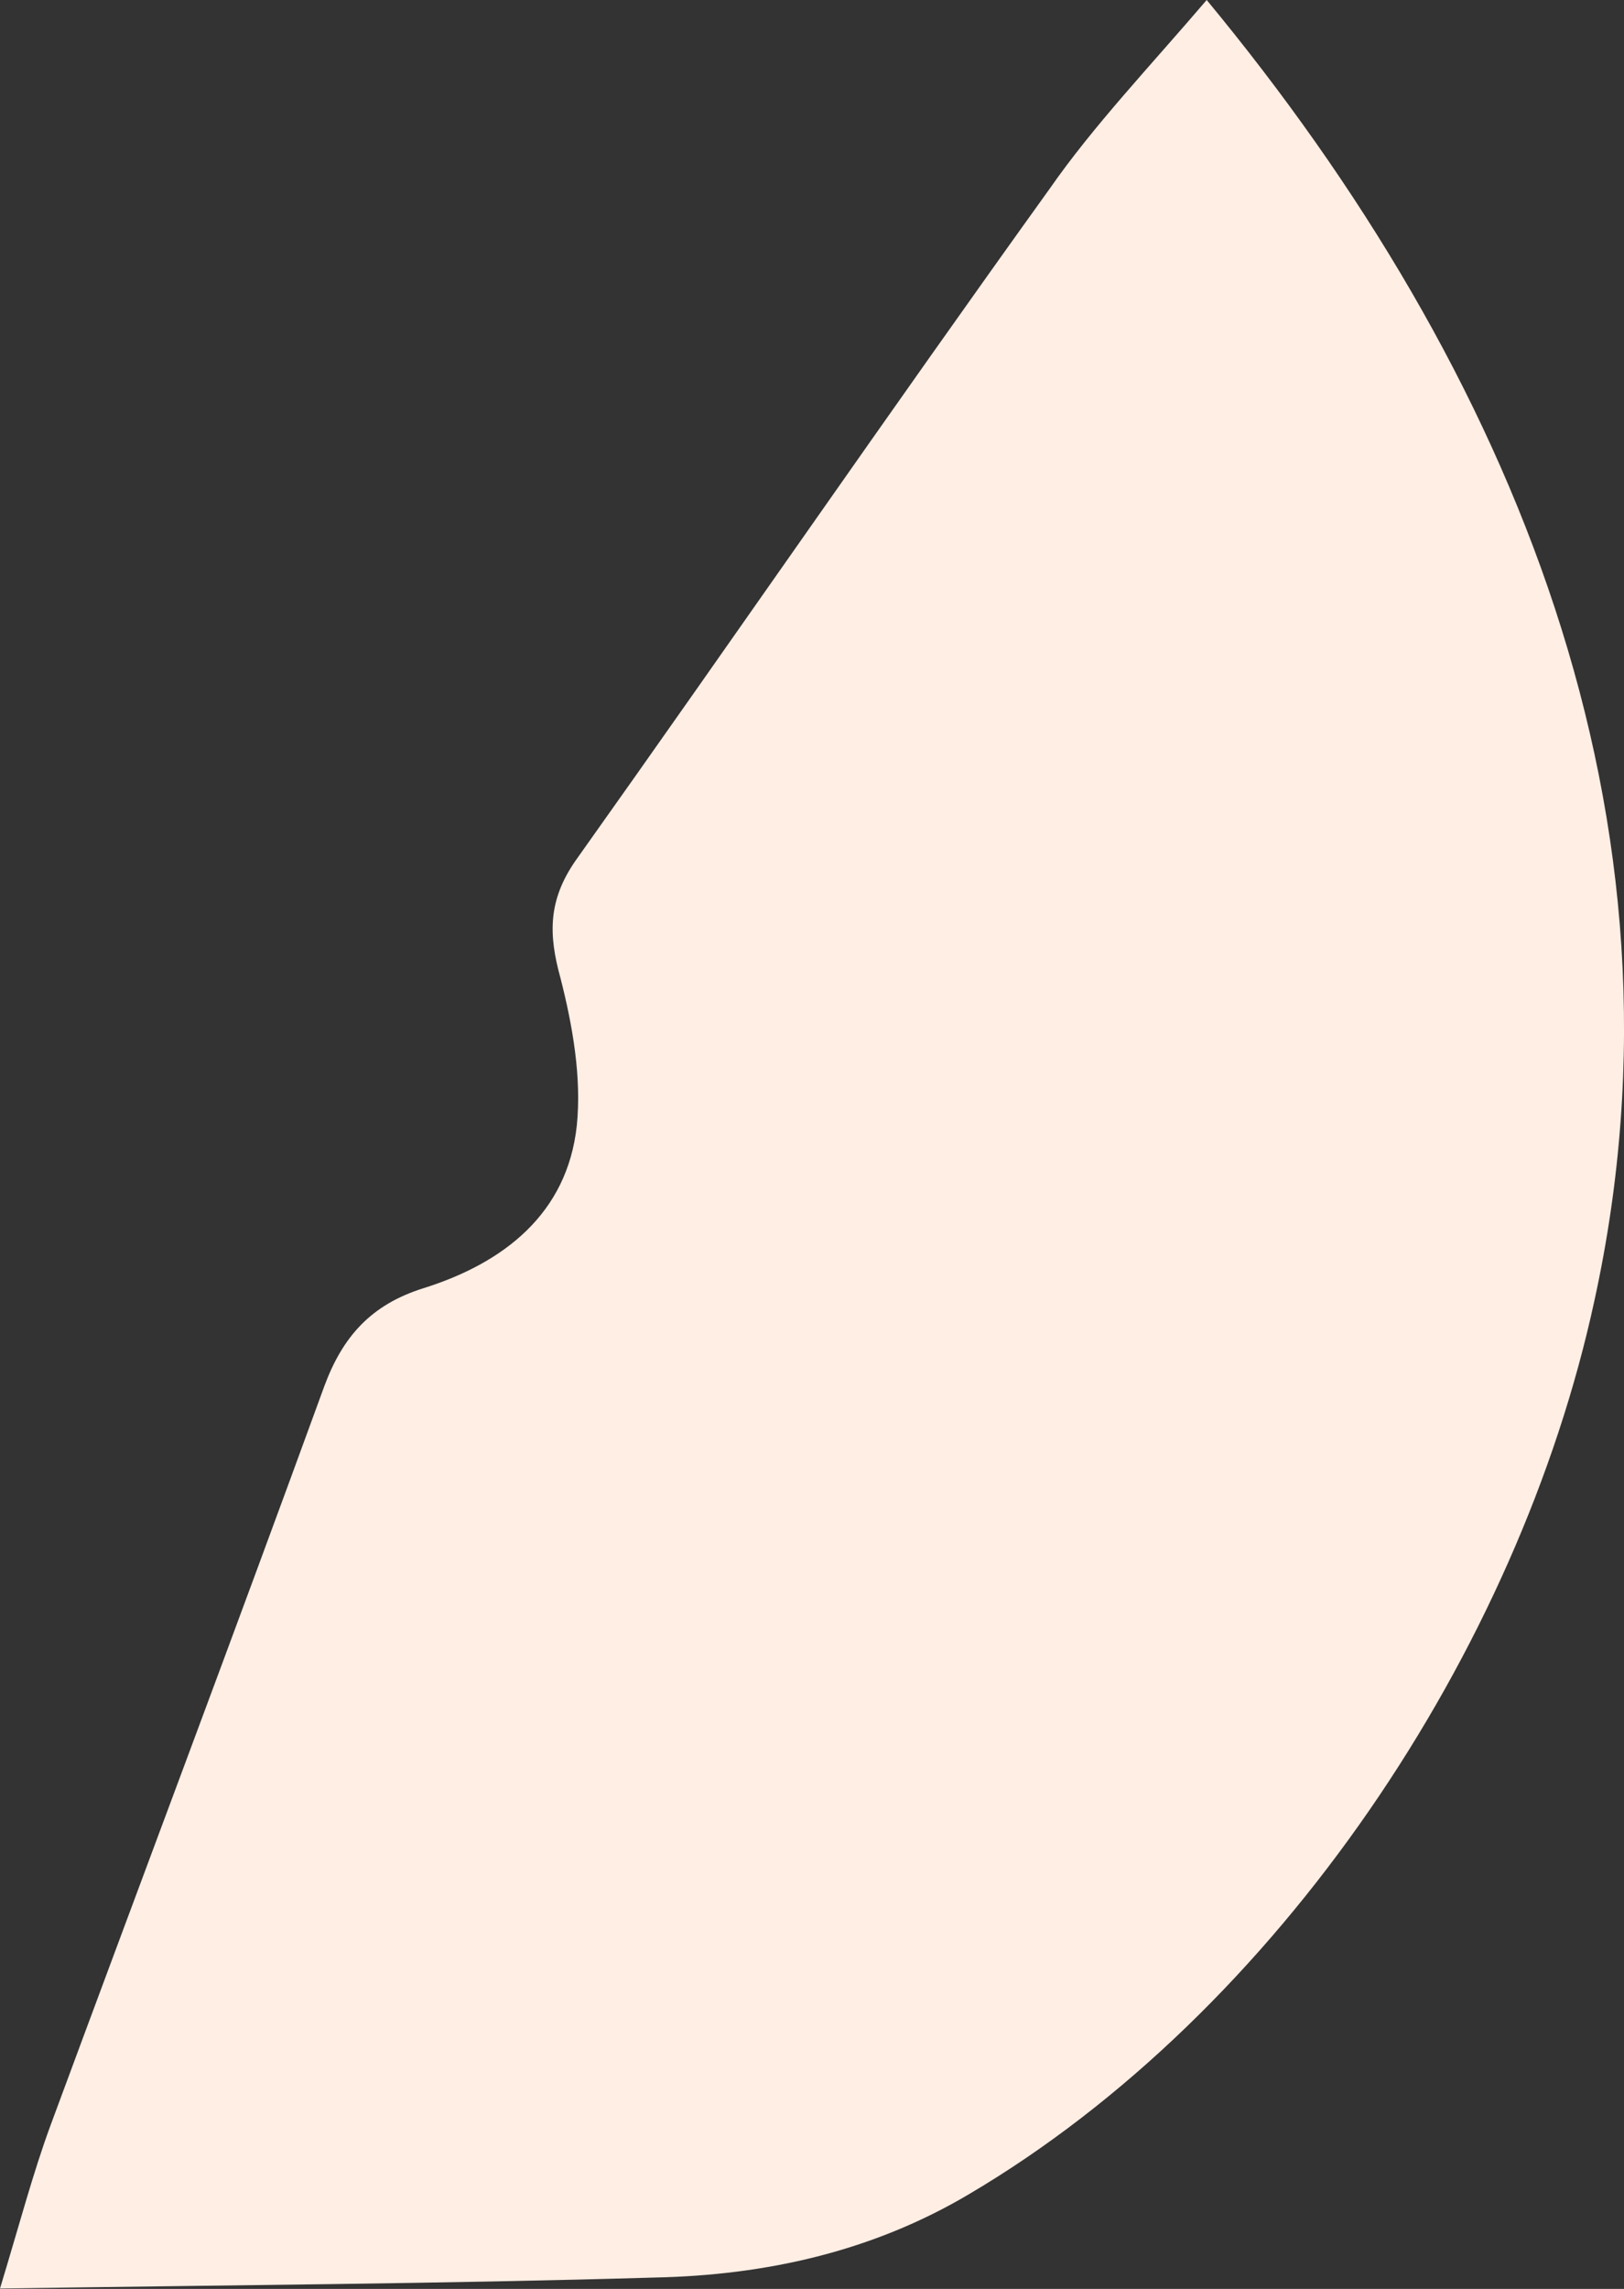 <svg xmlns="http://www.w3.org/2000/svg" viewBox="0 0 310.98 438.09"><rect x="0" y="0" width="310.98" height="438.09" fill="#333333" stroke="none"/><defs><style>.cls-1{fill:#ffeee4;}</style></defs><g id="Layer_2" data-name="Layer 2"><g id="Layer_1-2" data-name="Layer 1"><path class="cls-1" d="M231.07,0c58.61,70.8,94.46,156.71,74.23,249-14.49,66.92-60.45,136-119.81,171-18.58,11-39,15.46-59.93,15.91-40.8,1.2-81.67,1.44-125.56,2.11,3.9-12.87,6.29-22,9.65-31.17,17.43-47.09,35.23-94.28,52.44-141.5,3.48-9.41,8.85-15.61,19-18.79,15.39-4.83,27.53-14.27,29.36-31.1.95-9.31-.82-19.24-3.12-28.25-2.33-8.4-2.36-14.88,2.83-22.41,30.43-42.8,60.16-86,90.83-128.66C209.4,24.06,220.07,12.86,231.07,0Z"/></g></g></svg>